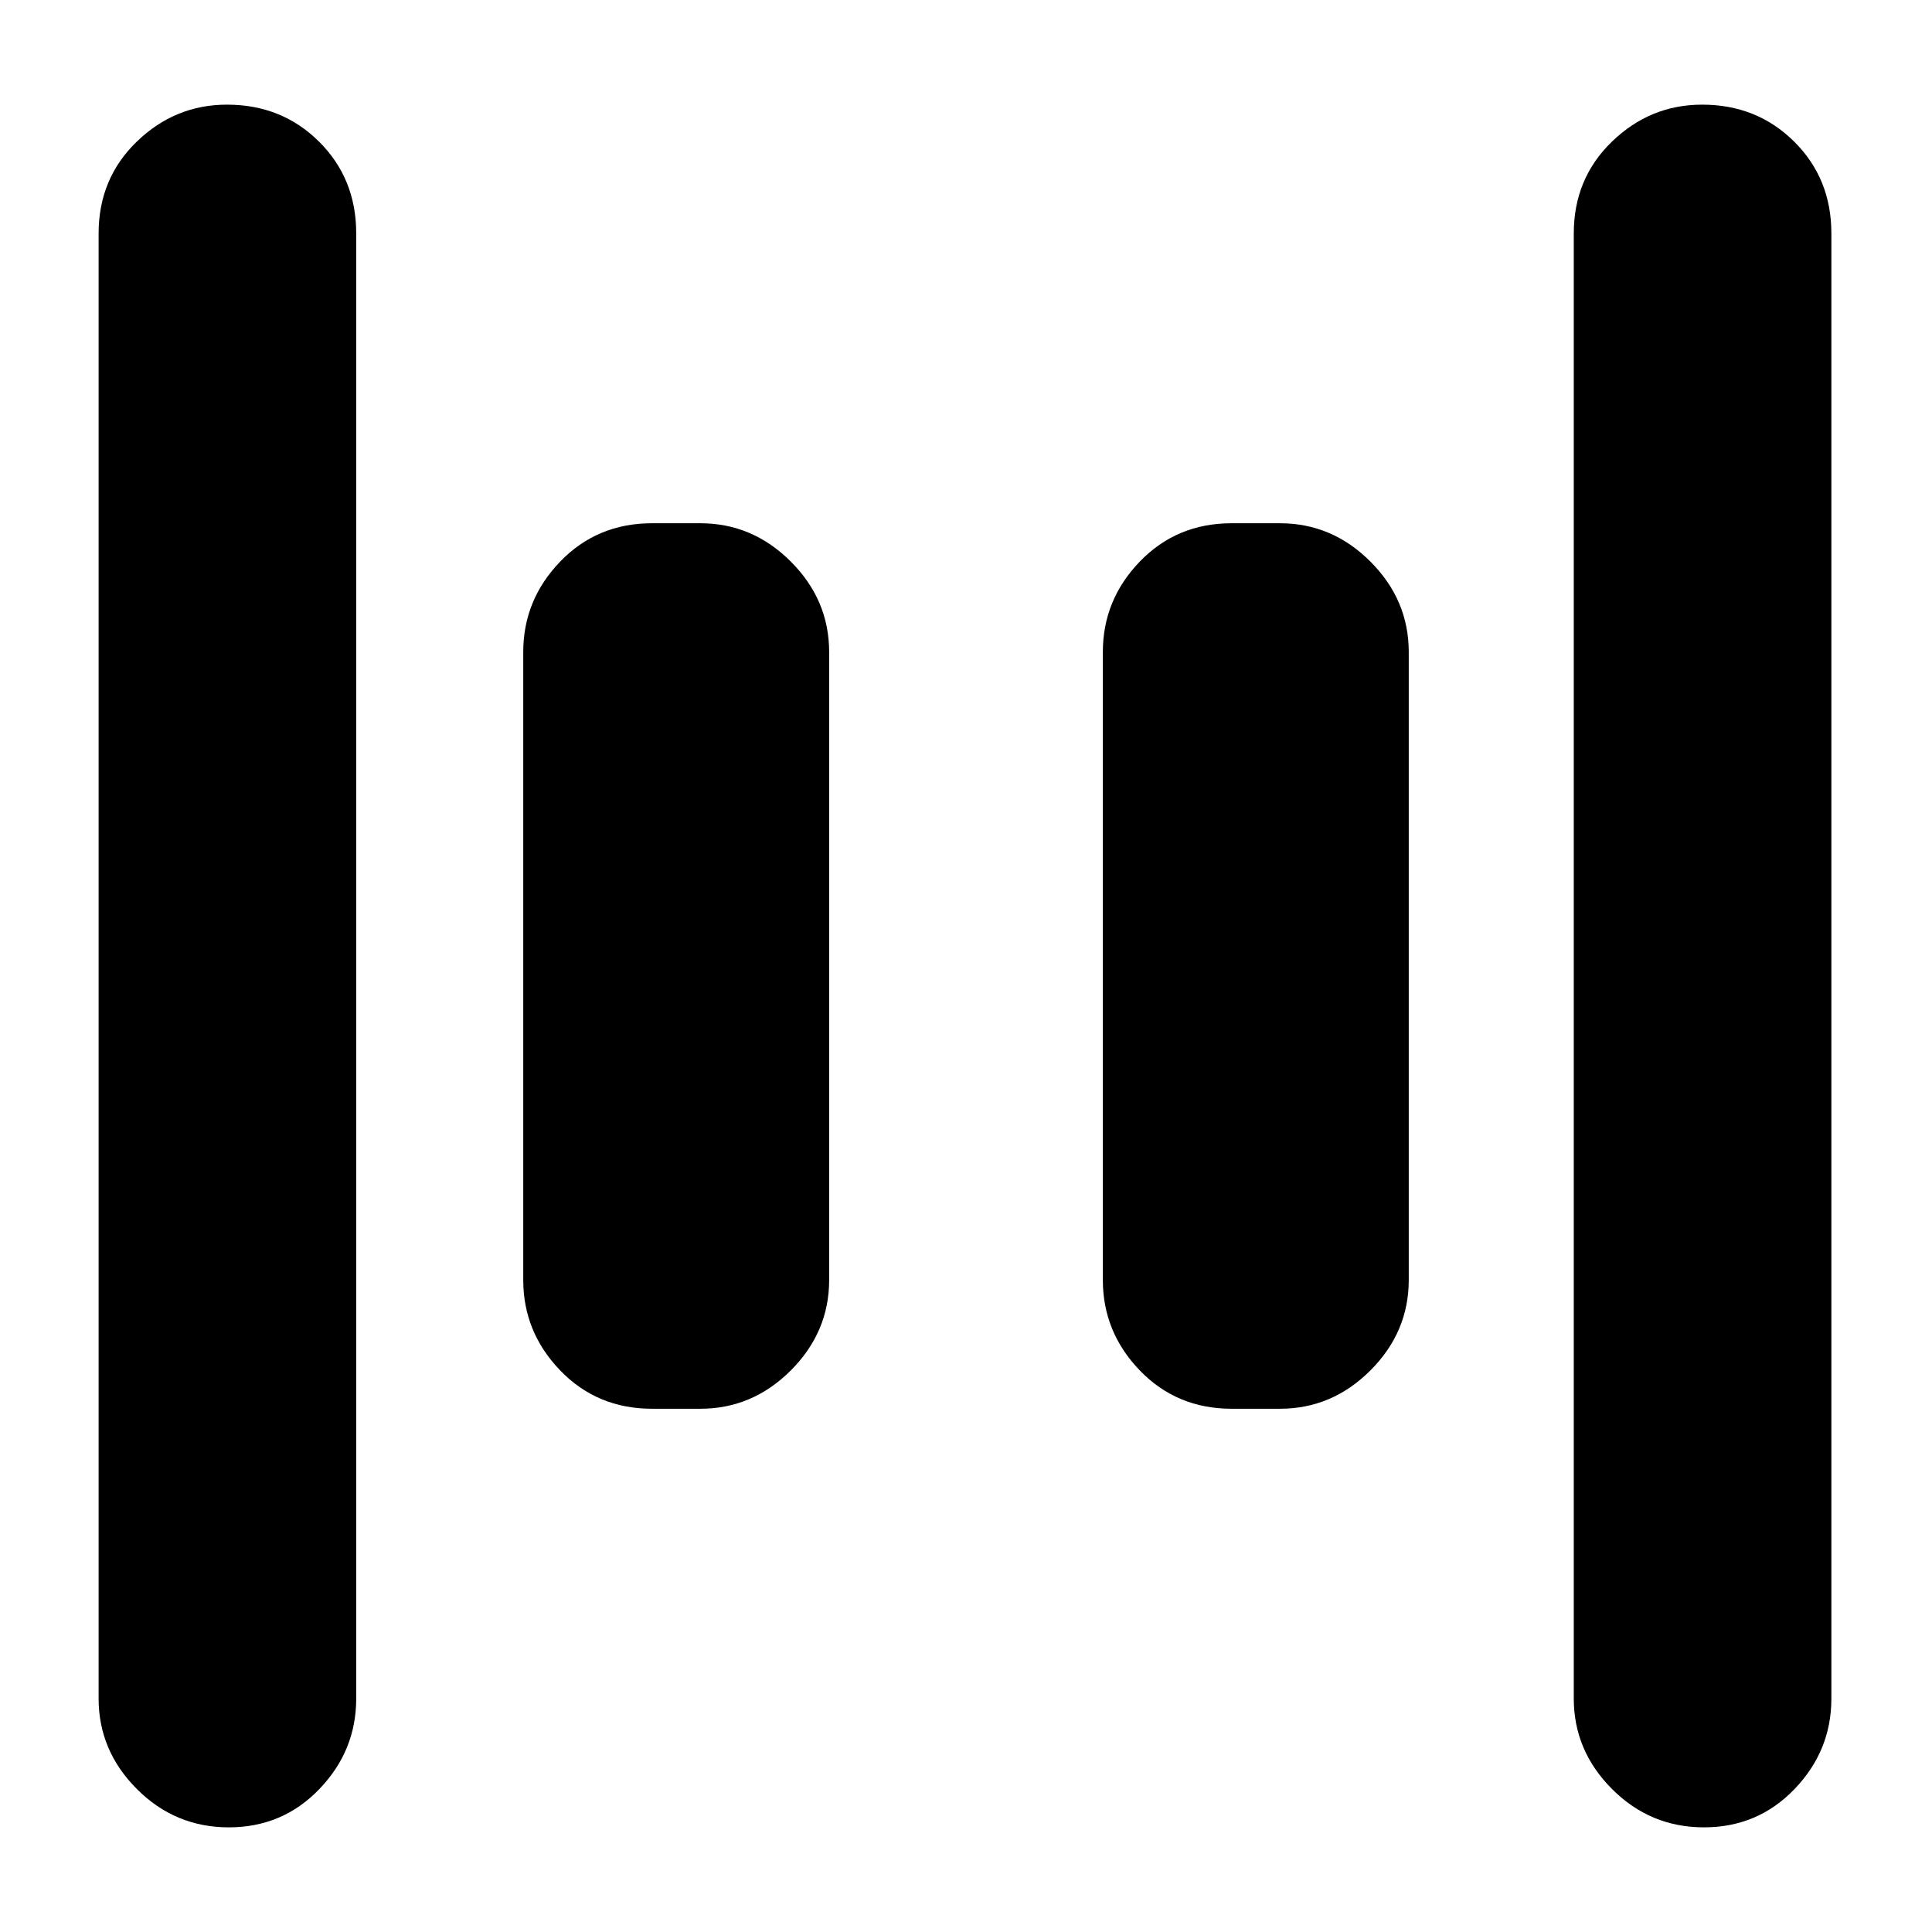 <svg xmlns="http://www.w3.org/2000/svg" height="20" viewBox="0 96 960 960" width="20"><path d="M612 796q-27.3 0-45.65-19.05Q548 757.9 548 732V420q0-25.9 18.35-44.95Q584.7 356 612 356h24q25.9 0 44.95 19.05Q700 394.1 700 420v312q0 25.9-19.05 44.95Q661.9 796 636 796h-24Zm-288 0q-27.3 0-45.65-19.05Q260 757.9 260 732V420q0-25.9 18.35-44.95Q296.7 356 324 356h24q25.9 0 44.95 19.05Q412 394.1 412 420v312q0 25.9-19.05 44.95Q373.9 796 348 796h-24Zm522.711 208Q820 1004 801 984.95T782 940V212q0-27.3 18.99-45.65Q819.979 148 845.789 148 873 148 891.5 166.35T910 212v728q0 25.9-18.289 44.95-18.29 19.05-45 19.05Zm-733 0Q87 1004 68 984.95T49 940V212q0-27.3 18.99-45.65Q86.979 148 112.788 148 140 148 158.5 166.35T177 212v728q0 25.9-18.289 44.95-18.29 19.05-45 19.05Z"/></svg>
